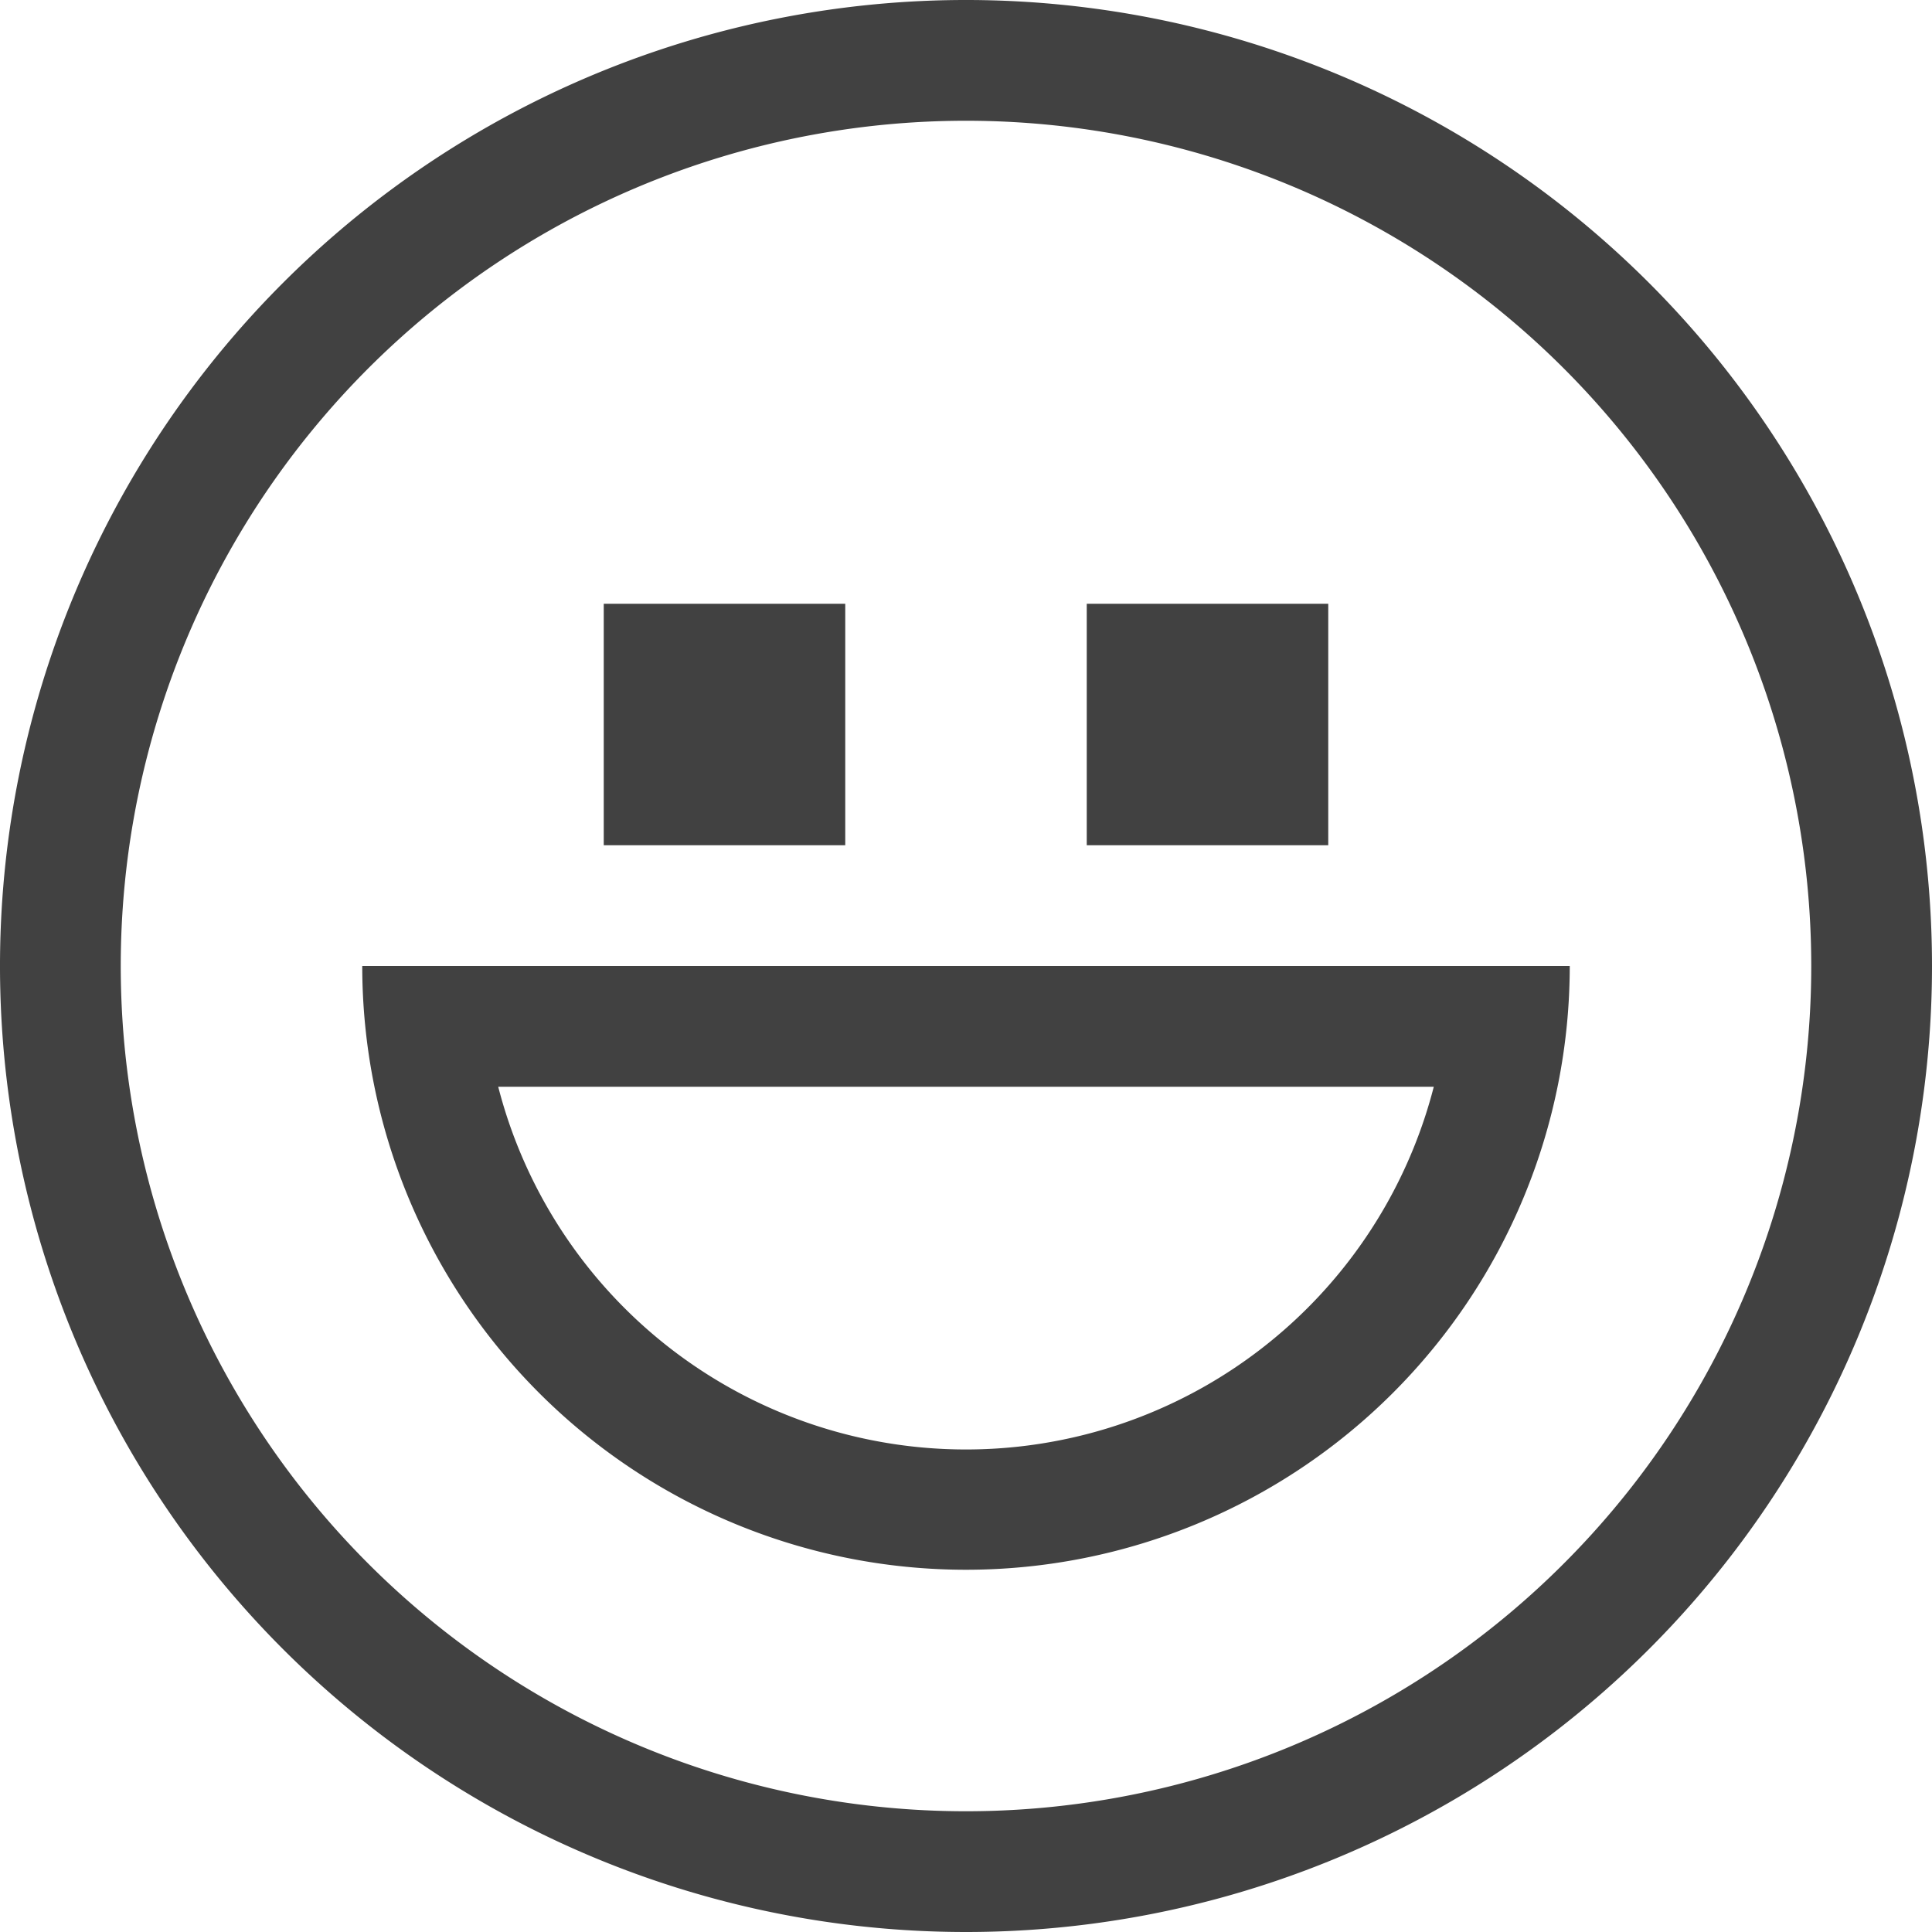 <svg xmlns="http://www.w3.org/2000/svg" viewBox="0 0 16 16"><path fill="#414141" d="M9 5h2v2H9zM5 5h2v2H5zm3 11a8 8 0 118-8 8 8 0 01-8 8zM8 1a7 7 0 107 7 7 7 0 00-7-7zM3 8a5 5 0 0010 0zm5.996 3.878A4 4 0 014.126 9h7.748a4 4 0 01-2.878 2.878z"/></svg>
